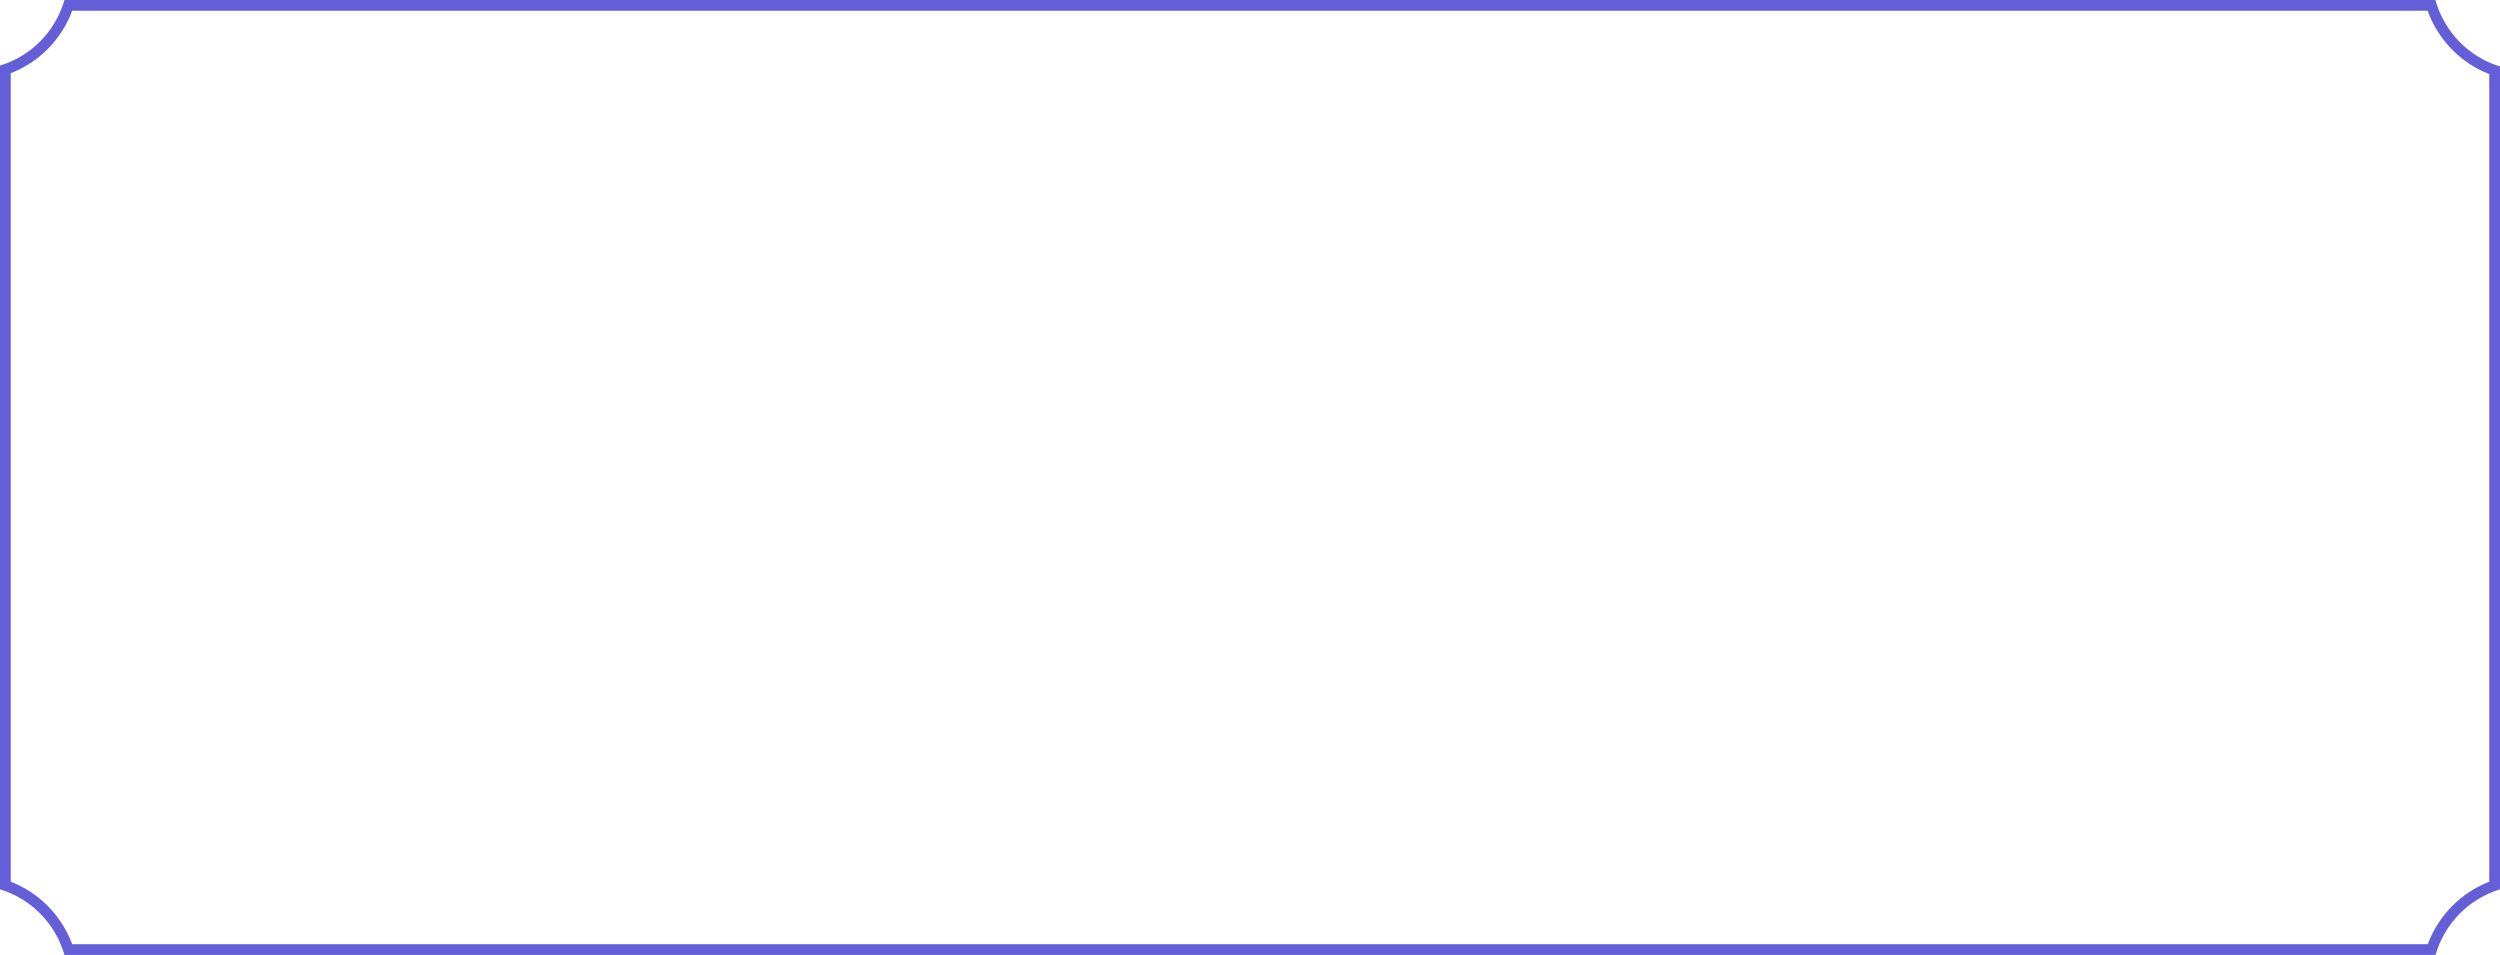 <svg xmlns="http://www.w3.org/2000/svg" width="233" height="89" viewBox="0 0 233 89">
  <g id="빼기_5" data-name="빼기 5" transform="translate(-1052 5390)" fill="none">
    <path d="M1278.991-5301H1058.009a9.065,9.065,0,0,0-2.239-3.833,8.855,8.855,0,0,0-3.769-2.277v-76.78a8.859,8.859,0,0,0,3.769-2.277,9.069,9.069,0,0,0,2.24-3.833h220.968a9.119,9.119,0,0,0,2.236,3.885,8.857,8.857,0,0,0,3.788,2.307v76.7a8.855,8.855,0,0,0-3.769,2.277,9.066,9.066,0,0,0-2.239,3.833Z" stroke="none"/>
    <path d="M 1278.269 -5302 C 1278.761 -5303.319 1279.53 -5304.529 1280.518 -5305.534 C 1281.507 -5306.54 1282.7 -5307.323 1284 -5307.825 L 1284 -5383.094 C 1282.69 -5383.602 1281.489 -5384.396 1280.495 -5385.417 C 1279.504 -5386.437 1278.736 -5387.663 1278.248 -5389 L 1058.73 -5389 C 1058.238 -5387.681 1057.47 -5386.47 1056.482 -5385.466 C 1055.492 -5384.46 1054.3 -5383.678 1053 -5383.176 L 1053 -5307.825 C 1054.301 -5307.323 1055.493 -5306.54 1056.482 -5305.534 C 1057.47 -5304.529 1058.239 -5303.319 1058.731 -5302 L 1278.269 -5302 M 1278.991 -5301 L 1058.009 -5301 C 1057.594 -5302.44 1056.819 -5303.765 1055.769 -5304.833 C 1054.72 -5305.9 1053.416 -5306.688 1052 -5307.11 L 1052 -5383.89 C 1053.416 -5384.312 1054.719 -5385.1 1055.769 -5386.167 C 1056.818 -5387.234 1057.593 -5388.56 1058.008 -5390 L 1278.976 -5390 C 1279.385 -5388.541 1280.158 -5387.198 1281.212 -5386.114 C 1282.265 -5385.033 1283.575 -5384.235 1285 -5383.808 L 1285 -5307.11 C 1283.584 -5306.688 1282.281 -5305.901 1281.231 -5304.833 C 1280.181 -5303.766 1279.407 -5302.44 1278.992 -5301 L 1278.991 -5301 Z" stroke="none" fill="#645fd8"/>
  </g>
</svg>
